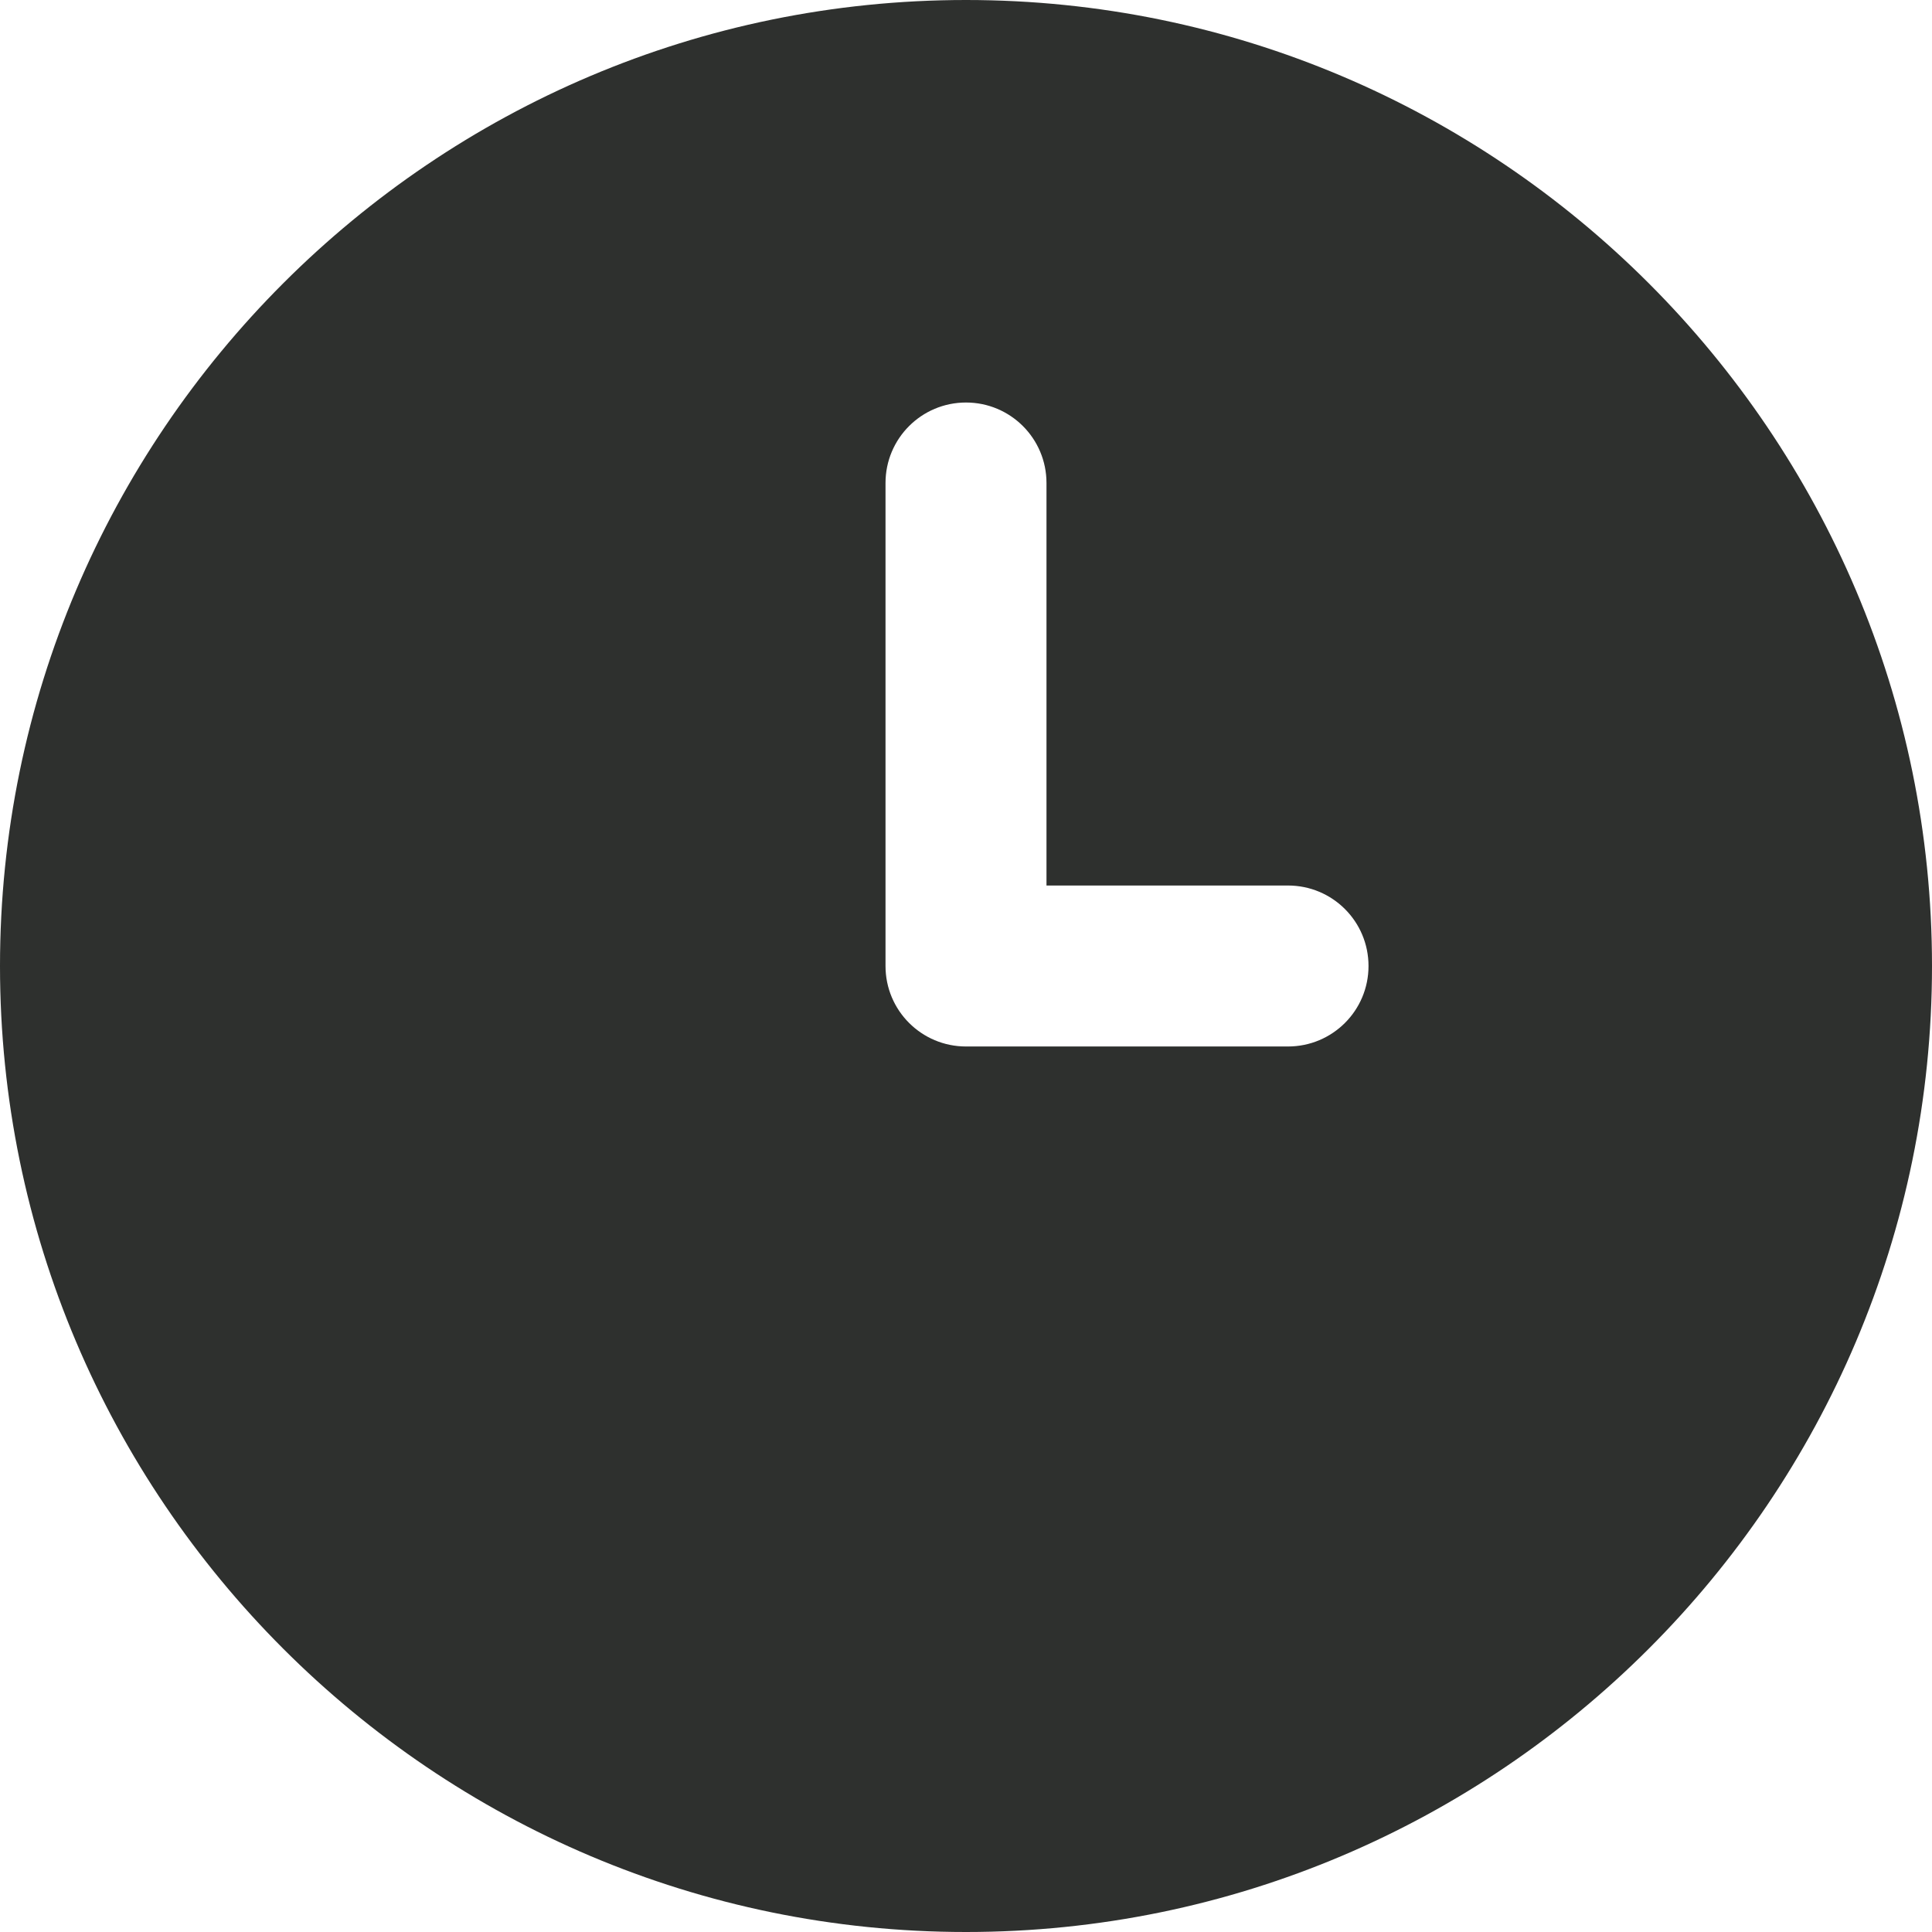 <svg width="44" height="44" viewBox="0 0 44 44" fill="none" xmlns="http://www.w3.org/2000/svg">
<path d="M22 0C9.869 0 0 9.869 0 22C0 34.131 9.869 44 22 44C34.131 44 44 34.131 44 22C44 9.869 34.131 0 22 0ZM29.333 23.833H22C20.988 23.833 20.167 23.014 20.167 22V11C20.167 9.986 20.988 9.167 22 9.167C23.012 9.167 23.833 9.986 23.833 11V20.167H29.333C30.347 20.167 31.167 20.986 31.167 22C31.167 23.014 30.347 23.833 29.333 23.833Z" fill="#2E302E"/>
</svg>
